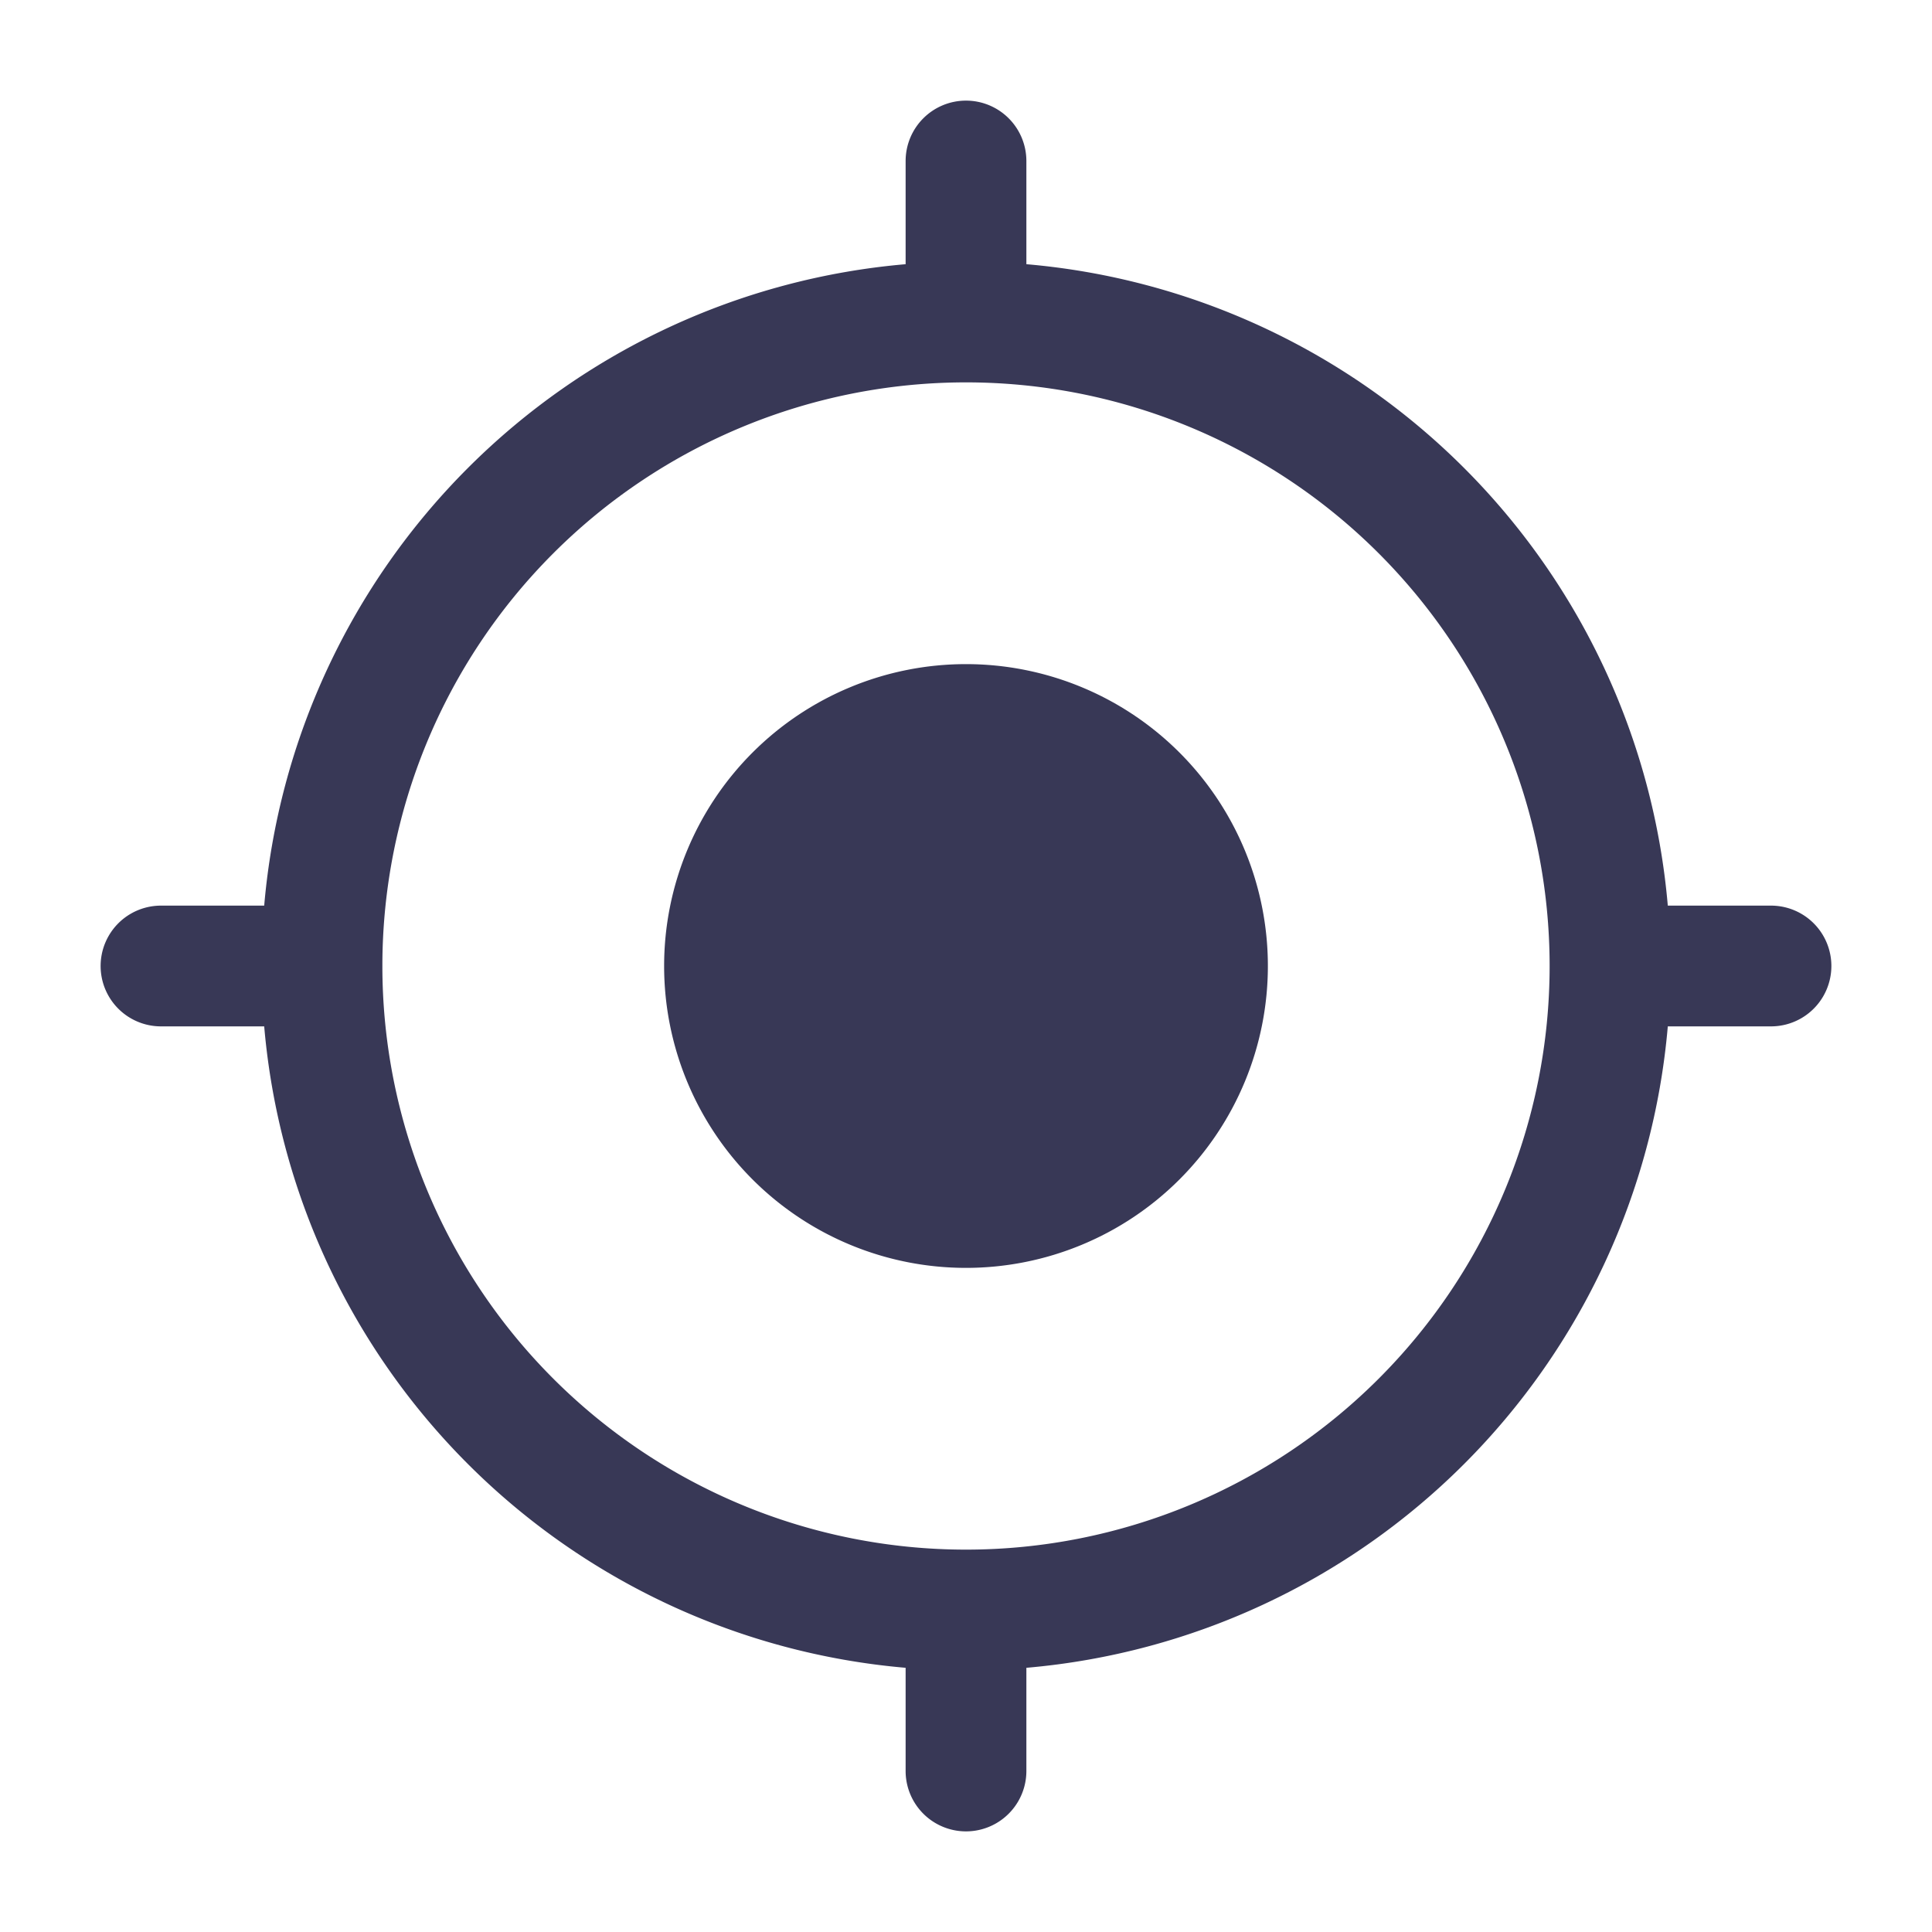<svg width="256" height="256" viewBox="0 0 24 24" xmlns="http://www.w3.org/2000/svg"><rect x="0" y="0" width="24" height="24" rx="8" fill="none"/><svg xmlns="http://www.w3.org/2000/svg" viewBox="0 0 24 24" fill="#383856" x="0" y="0" width="24" height="24"><path fill="#383856" d="M12 8.25a3.75 3.75 0 1 0 0 7.5a3.75 3.75 0 0 0 0-7.5Z"/><path fill="#383856" fill-rule="evenodd" d="M12 1.25a.75.75 0 0 1 .75.75v1.282a8.752 8.752 0 0 1 7.968 7.968H22a.75.75 0 0 1 0 1.5h-1.282a8.752 8.752 0 0 1-7.968 7.968V22a.75.75 0 0 1-1.5 0v-1.282a8.752 8.752 0 0 1-7.968-7.968H2a.75.75 0 0 1 0-1.5h1.282a8.752 8.752 0 0 1 7.968-7.968V2a.75.75 0 0 1 .75-.75ZM4.75 12a7.25 7.25 0 1 0 14.5 0a7.25 7.25 0 0 0-14.5 0Z" clip-rule="evenodd"/></svg></svg>